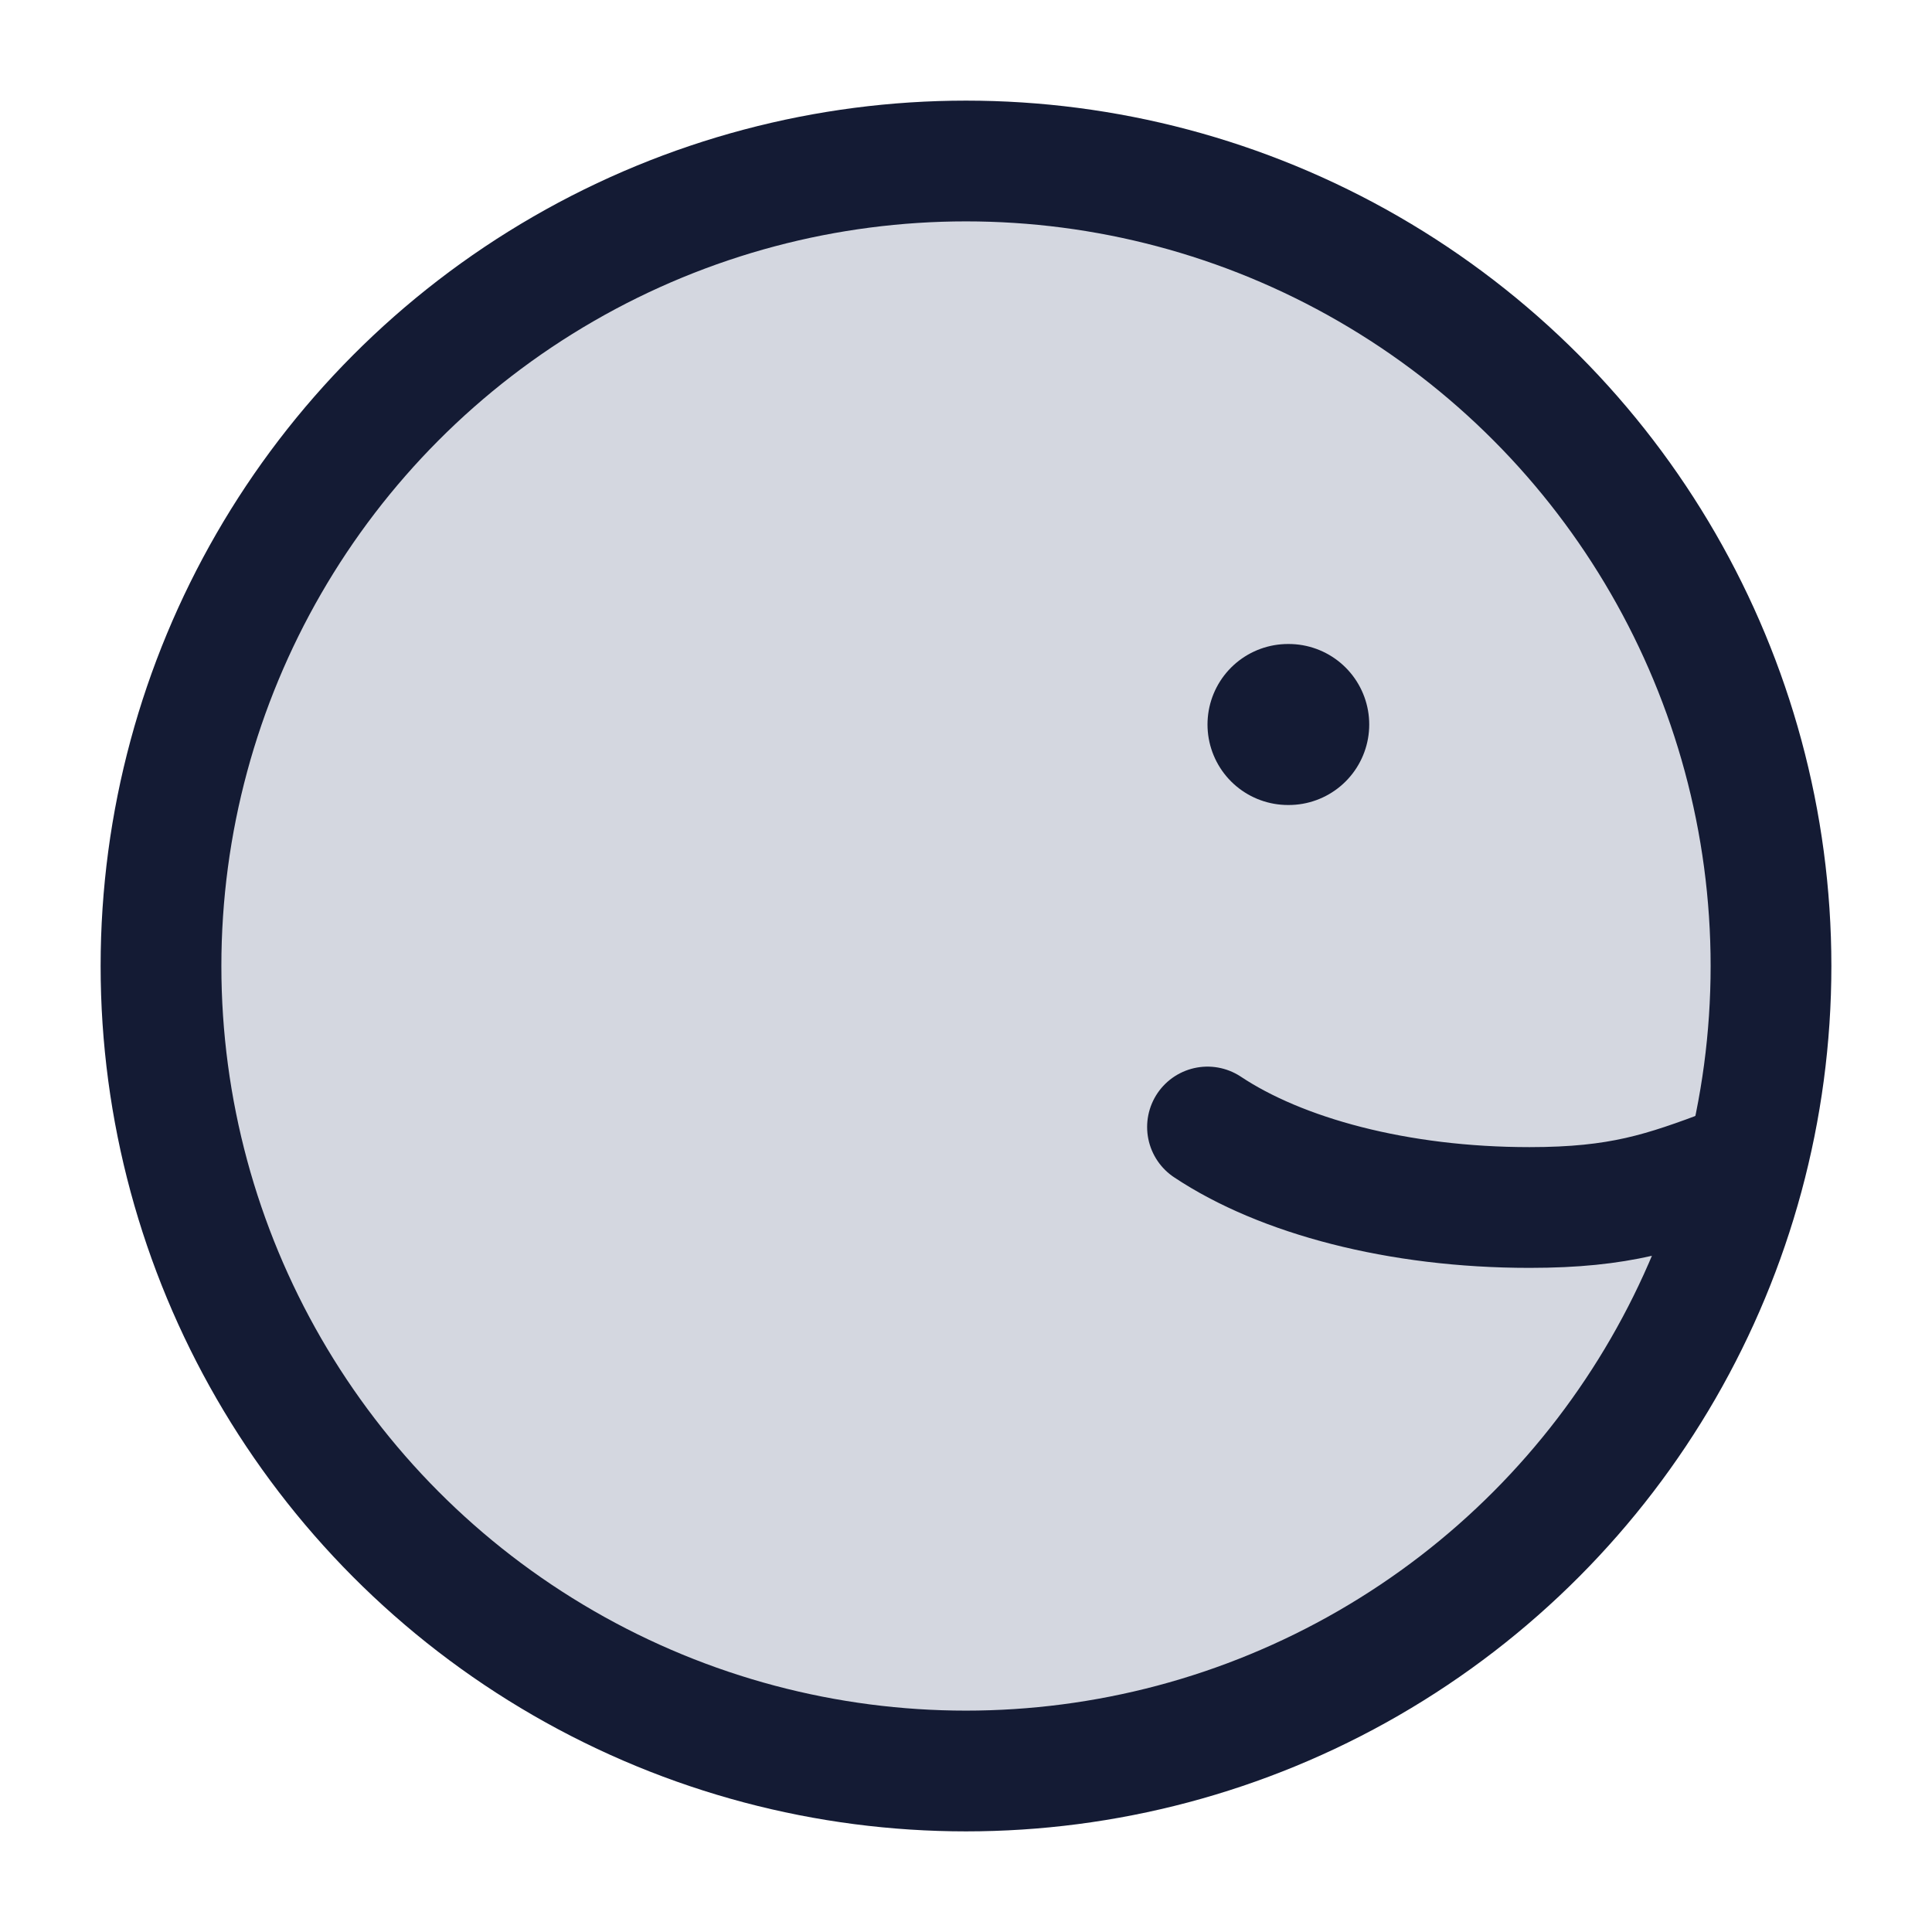<svg width="24" height="24" viewBox="0 0 24 24" fill="none" xmlns="http://www.w3.org/2000/svg">
<circle cx="12" cy="12" r="10" fill="#D4D7E0"/>
<circle cx="12" cy="12" r="10" stroke="#141B34" stroke-width="1.5" stroke-linecap="round" stroke-linejoin="round"/>
<path d="M16.009 9H16" stroke="#141B34" stroke-width="2" stroke-linecap="round" stroke-linejoin="round"/>
<path d="M15 14C15.912 14.607 17.364 15 19 15C20.126 15 20.665 14.814 21.5 14.5" stroke="#141B34" stroke-width="1.5" stroke-linecap="round" stroke-linejoin="round"/>
</svg>

